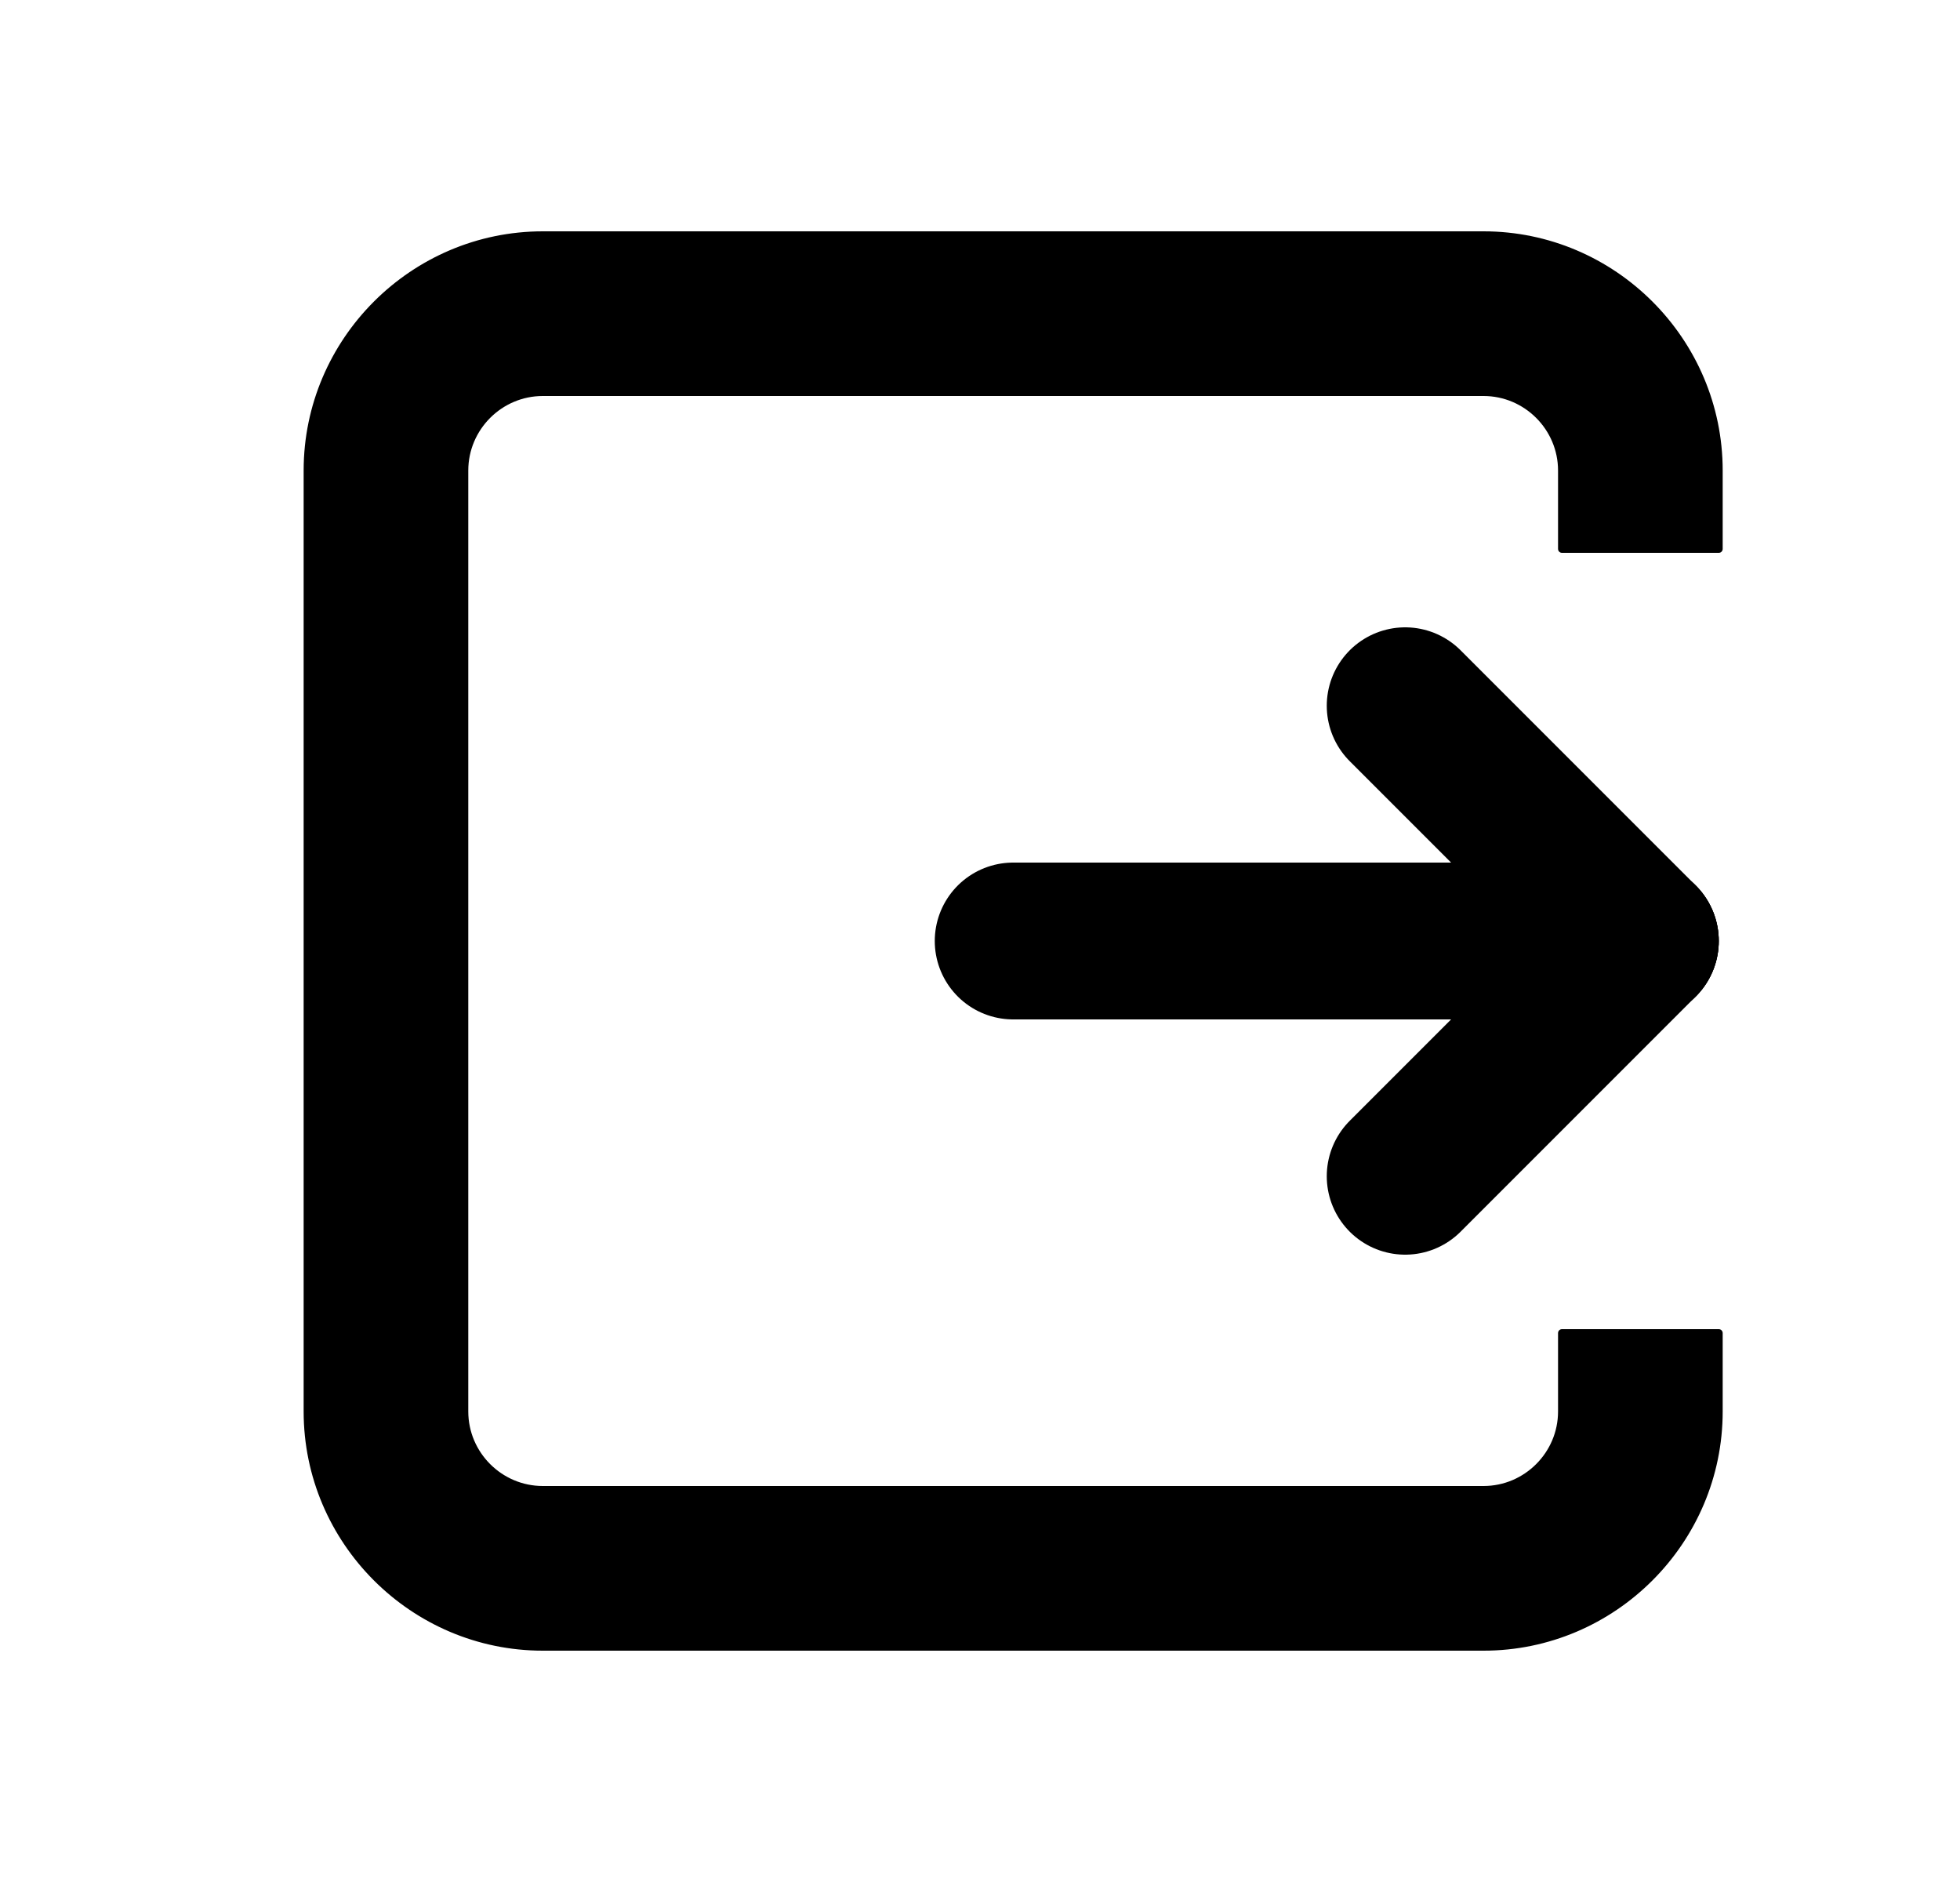 <svg width="25" height="24" viewBox="0 0 25 24" fill="none" xmlns="http://www.w3.org/2000/svg">
<path d="M20.923 12L17.923 9" stroke="black" stroke-width="2" stroke-linecap="round" stroke-linejoin="round"/>
<path d="M17.923 15L20.923 12" stroke="black" stroke-width="2" stroke-linecap="round" stroke-linejoin="round"/>
<path d="M12.923 12H20.923" stroke="black" stroke-width="2" stroke-linecap="round" stroke-linejoin="round"/>
<path d="M6.923 3H18.923C20.573 3 21.923 4.35 21.923 6V7H19.923V6C19.923 5.45 19.473 5 18.923 5H6.923C6.373 5 5.923 5.45 5.923 6V18C5.923 18.55 6.373 19 6.923 19H18.923C19.473 19 19.923 18.55 19.923 18V17H21.923V18C21.923 19.65 20.573 21 18.923 21H6.923C5.273 21 3.923 19.65 3.923 18V6C3.923 4.35 5.273 3 6.923 3Z" fill="black" stroke="black" stroke-width="0.1" stroke-linecap="round" stroke-linejoin="round"/>
</svg>
